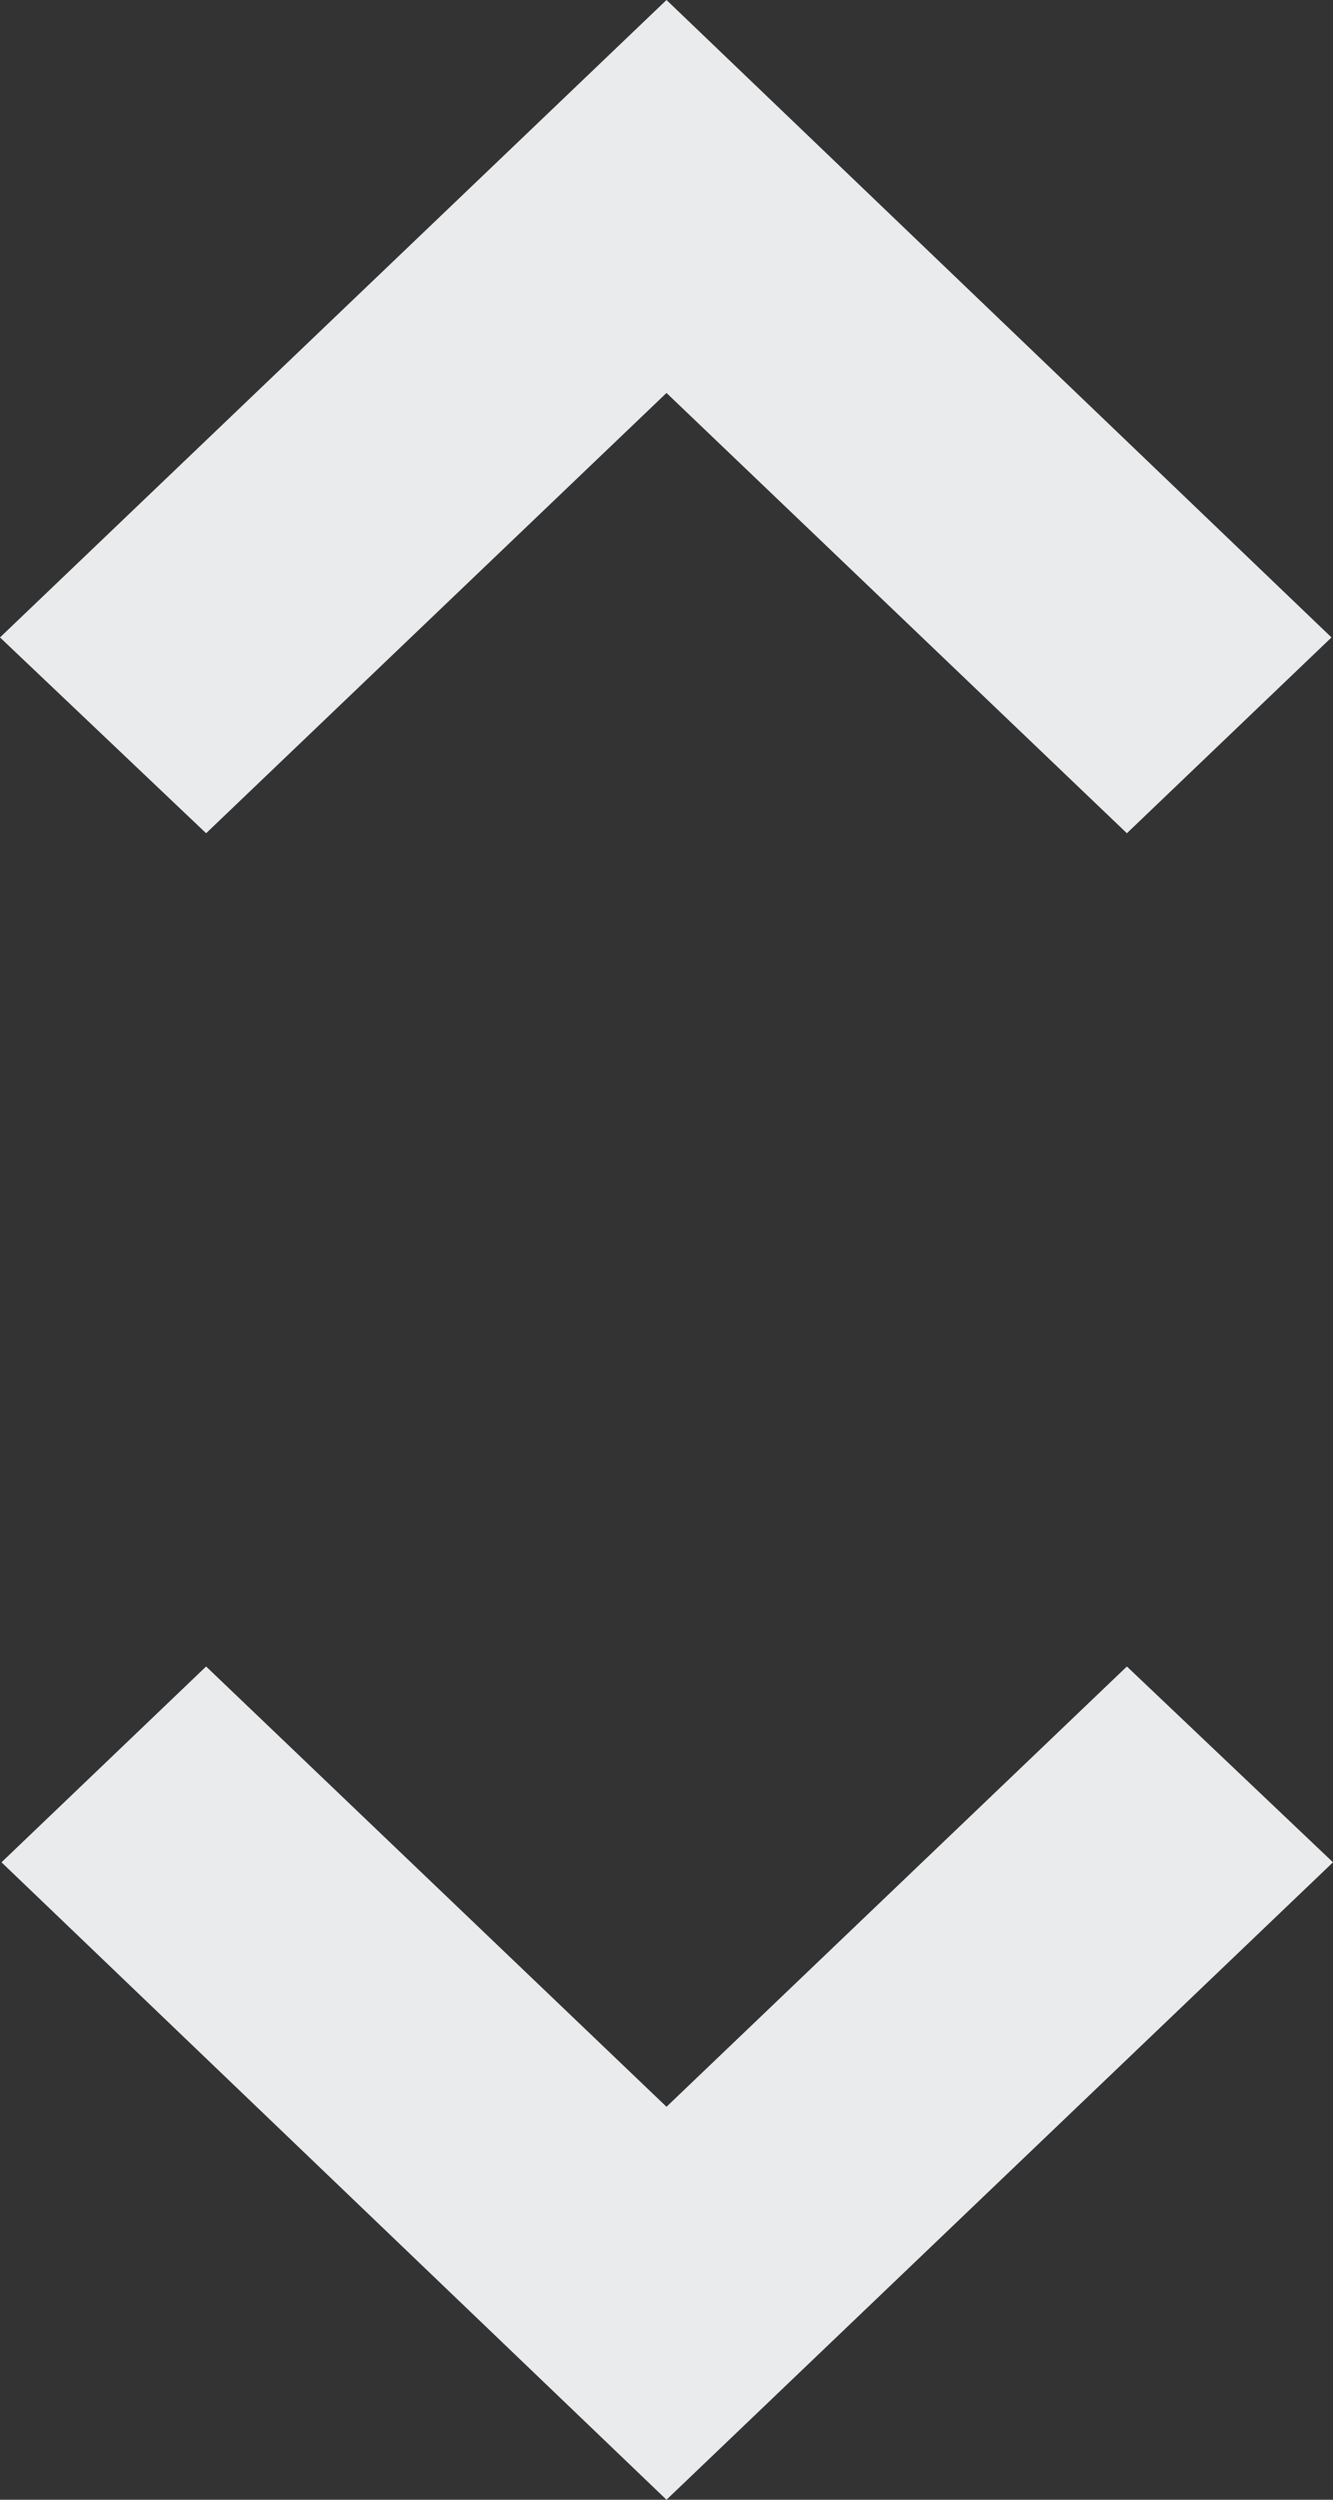 <svg width="8" height="15" viewBox="0 0 8 15" fill="none" xmlns="http://www.w3.org/2000/svg">
<rect x="0" y="0" width="8" height="15" fill="#333333" stroke="none"/>
<path d="M4 2.358L6.763 5L7.991 3.825L4 0L0 3.825L1.237 5L4 2.358ZM4 12.642L1.237 10L0.009 11.175L4 15L8 11.175L6.763 10L4 12.642Z" fill="#EAEBED"/>
</svg>
